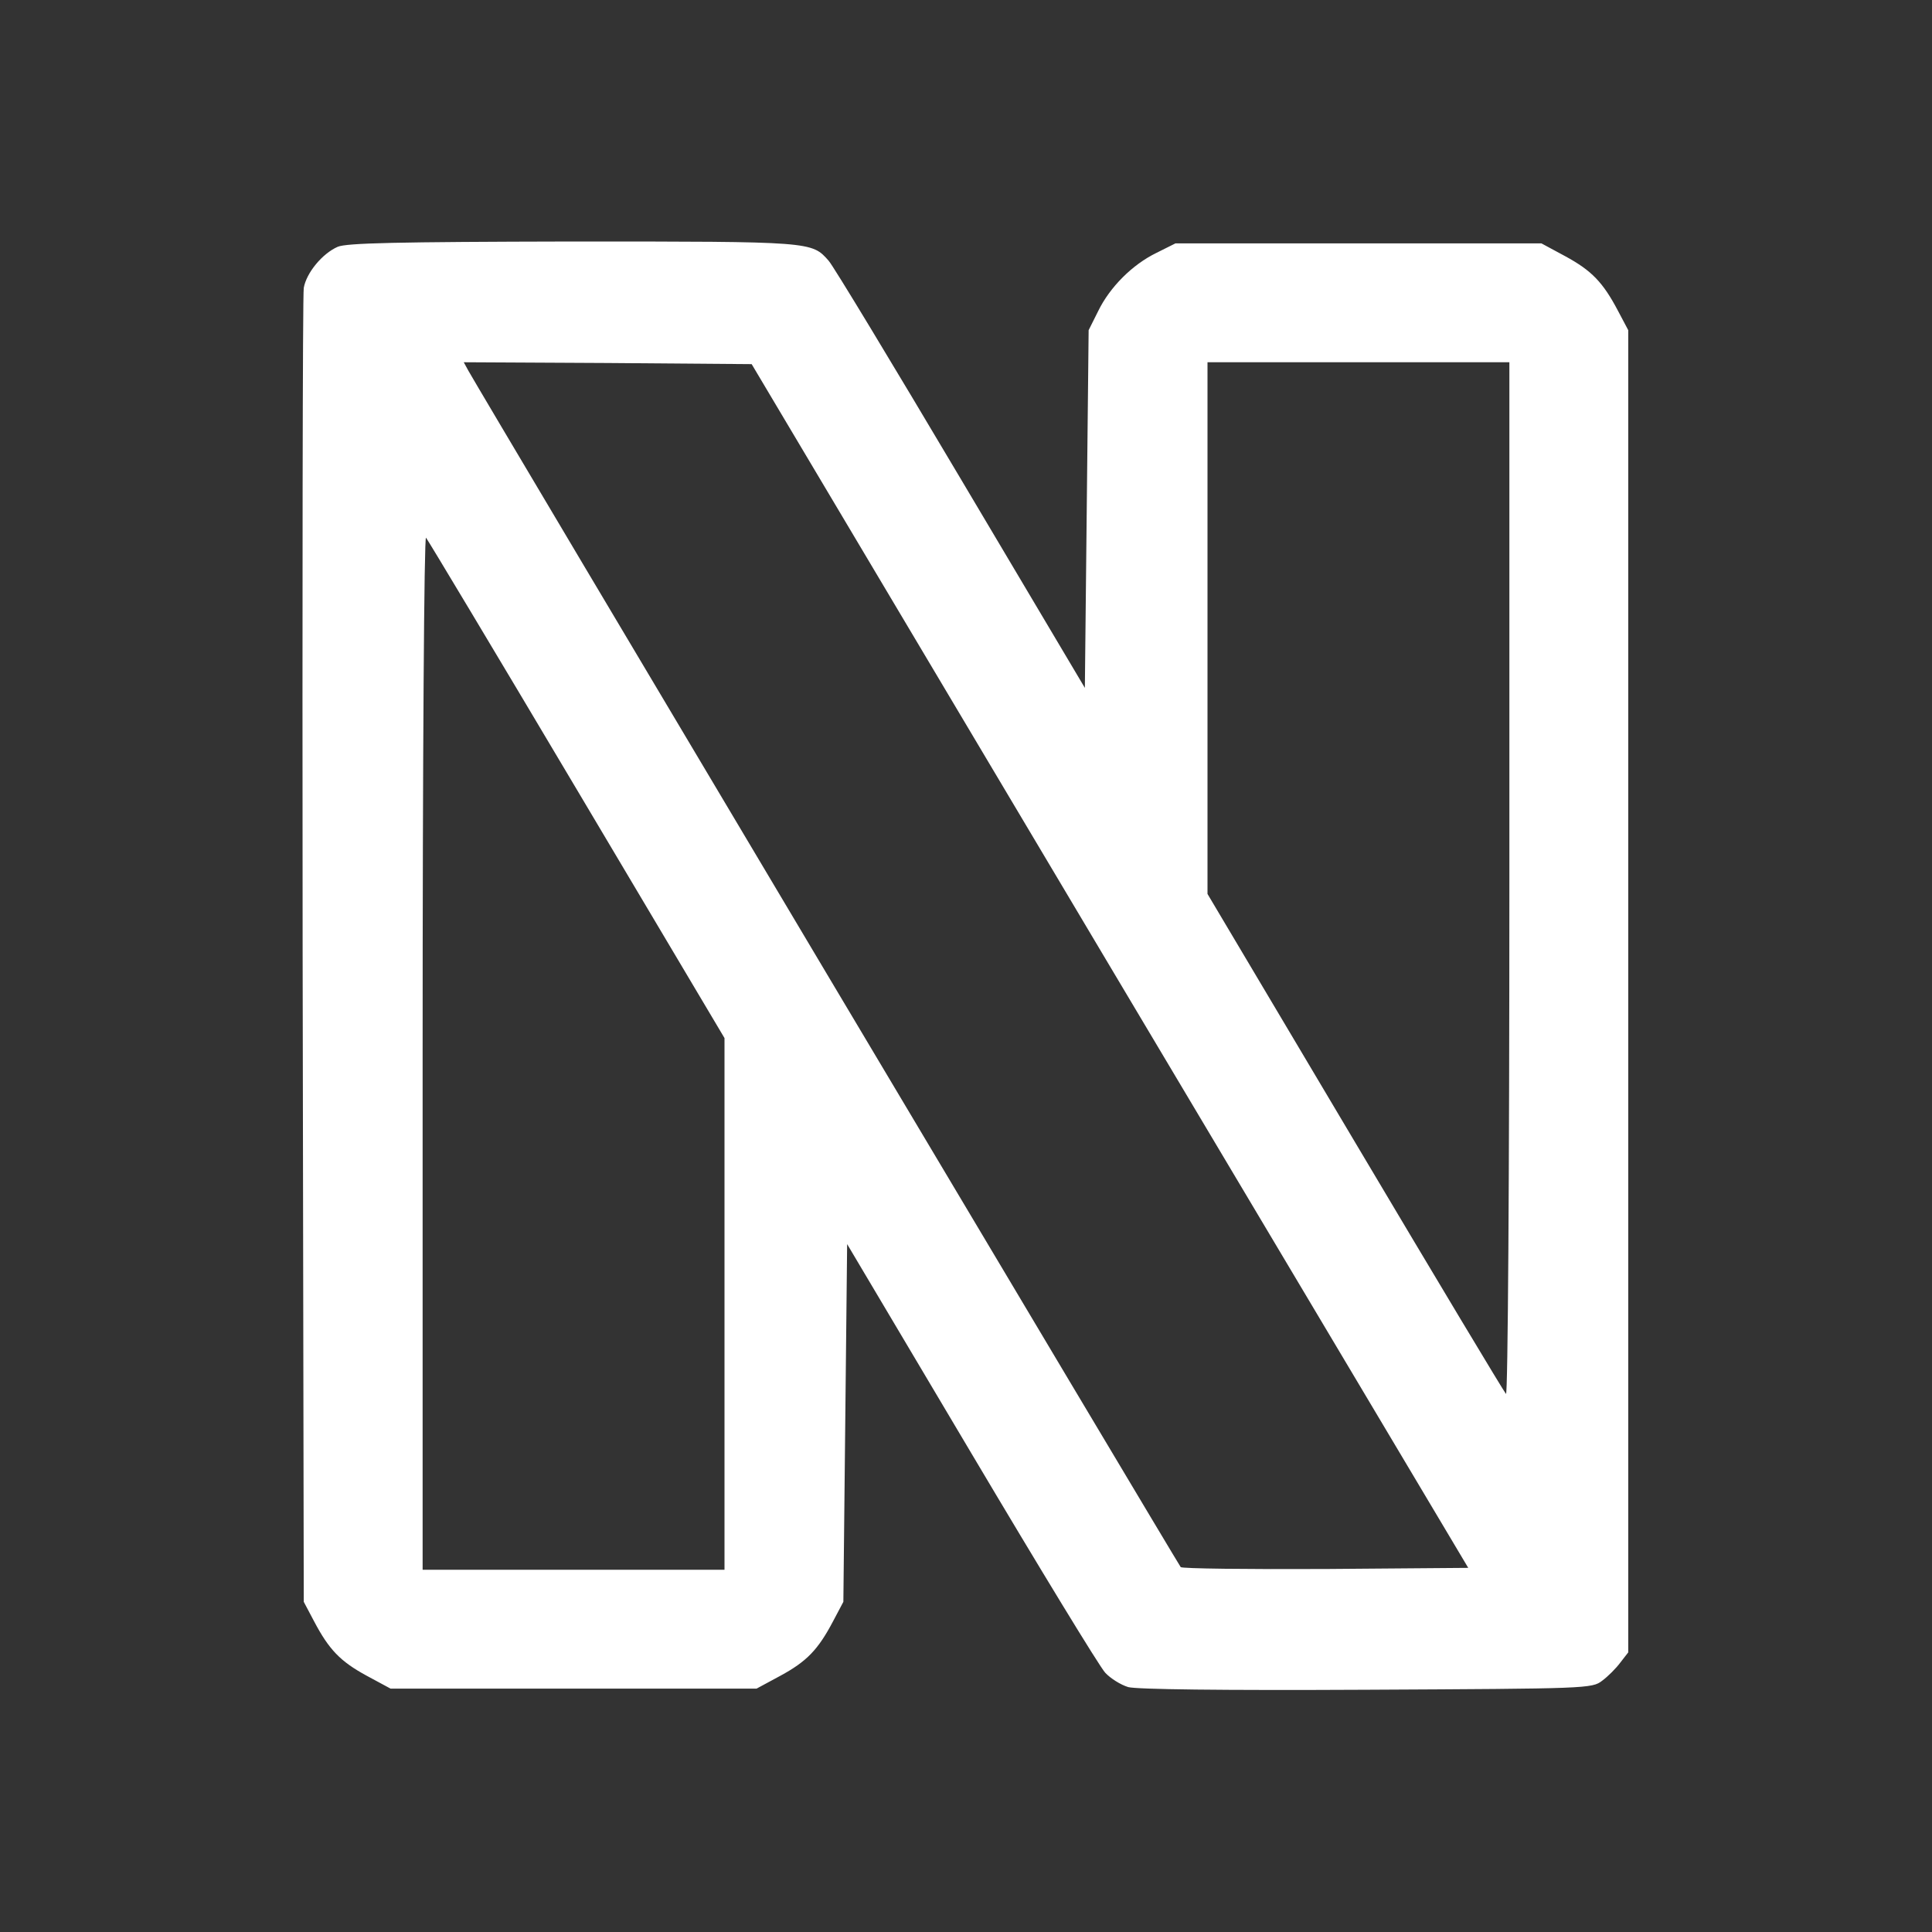<?xml version="1.0" standalone="no"?>
<!DOCTYPE svg PUBLIC "-//W3C//DTD SVG 20010904//EN"
 "http://www.w3.org/TR/2001/REC-SVG-20010904/DTD/svg10.dtd">
<svg version="1.0" xmlns="http://www.w3.org/2000/svg"
 width="512pt" height="512pt" viewBox="0 0 512 512"
 preserveAspectRatio="xMidYMid meet">

<rect x="0" y="0" width="512" height="512" fill="#333333" stroke="none"/>

<g transform="translate(0,512) scale(0.1,-0.1)"
fill="white" stroke="none">
<path d="M895 4466 c-41 -18 -83 -69 -90 -109 -3 -18 -4 -808 -3 -1757 l3
-1725 27 -51 c40 -76 70 -107 140 -145 l63 -34 485 0 485 0 63 34 c70 38 100
69 140 145 l27 51 5 474 5 474 329 -554 c181 -305 340 -566 355 -582 14 -15
41 -32 61 -38 23 -6 243 -9 632 -7 585 3 597 3 624 24 15 11 37 33 48 48 l21
27 0 1752 0 1752 -27 51 c-40 76 -70 107 -140 145 l-63 34 -485 0 -485 0 -50
-25 c-64 -31 -124 -91 -155 -155 l-25 -50 -5 -474 -5 -474 -329 554 c-181 305
-338 565 -350 578 -45 51 -42 51 -678 51 -470 -1 -599 -4 -623 -14z m2046
-1906 l950 -1595 -377 -3 c-208 -1 -381 1 -385 5 -7 8 -1865 3128 -1888 3171
l-12 22 382 -2 381 -3 949 -1595z m1059 228 c0 -787 -4 -1368 -9 -1362 -5 5
-185 305 -400 667 l-391 658 0 705 0 704 400 0 400 0 0 -1372z m-2471 239
l391 -658 0 -705 0 -704 -400 0 -400 0 0 1372 c0 787 4 1368 9 1363 5 -6 185
-306 400 -668z"/>
</g>
</svg>
